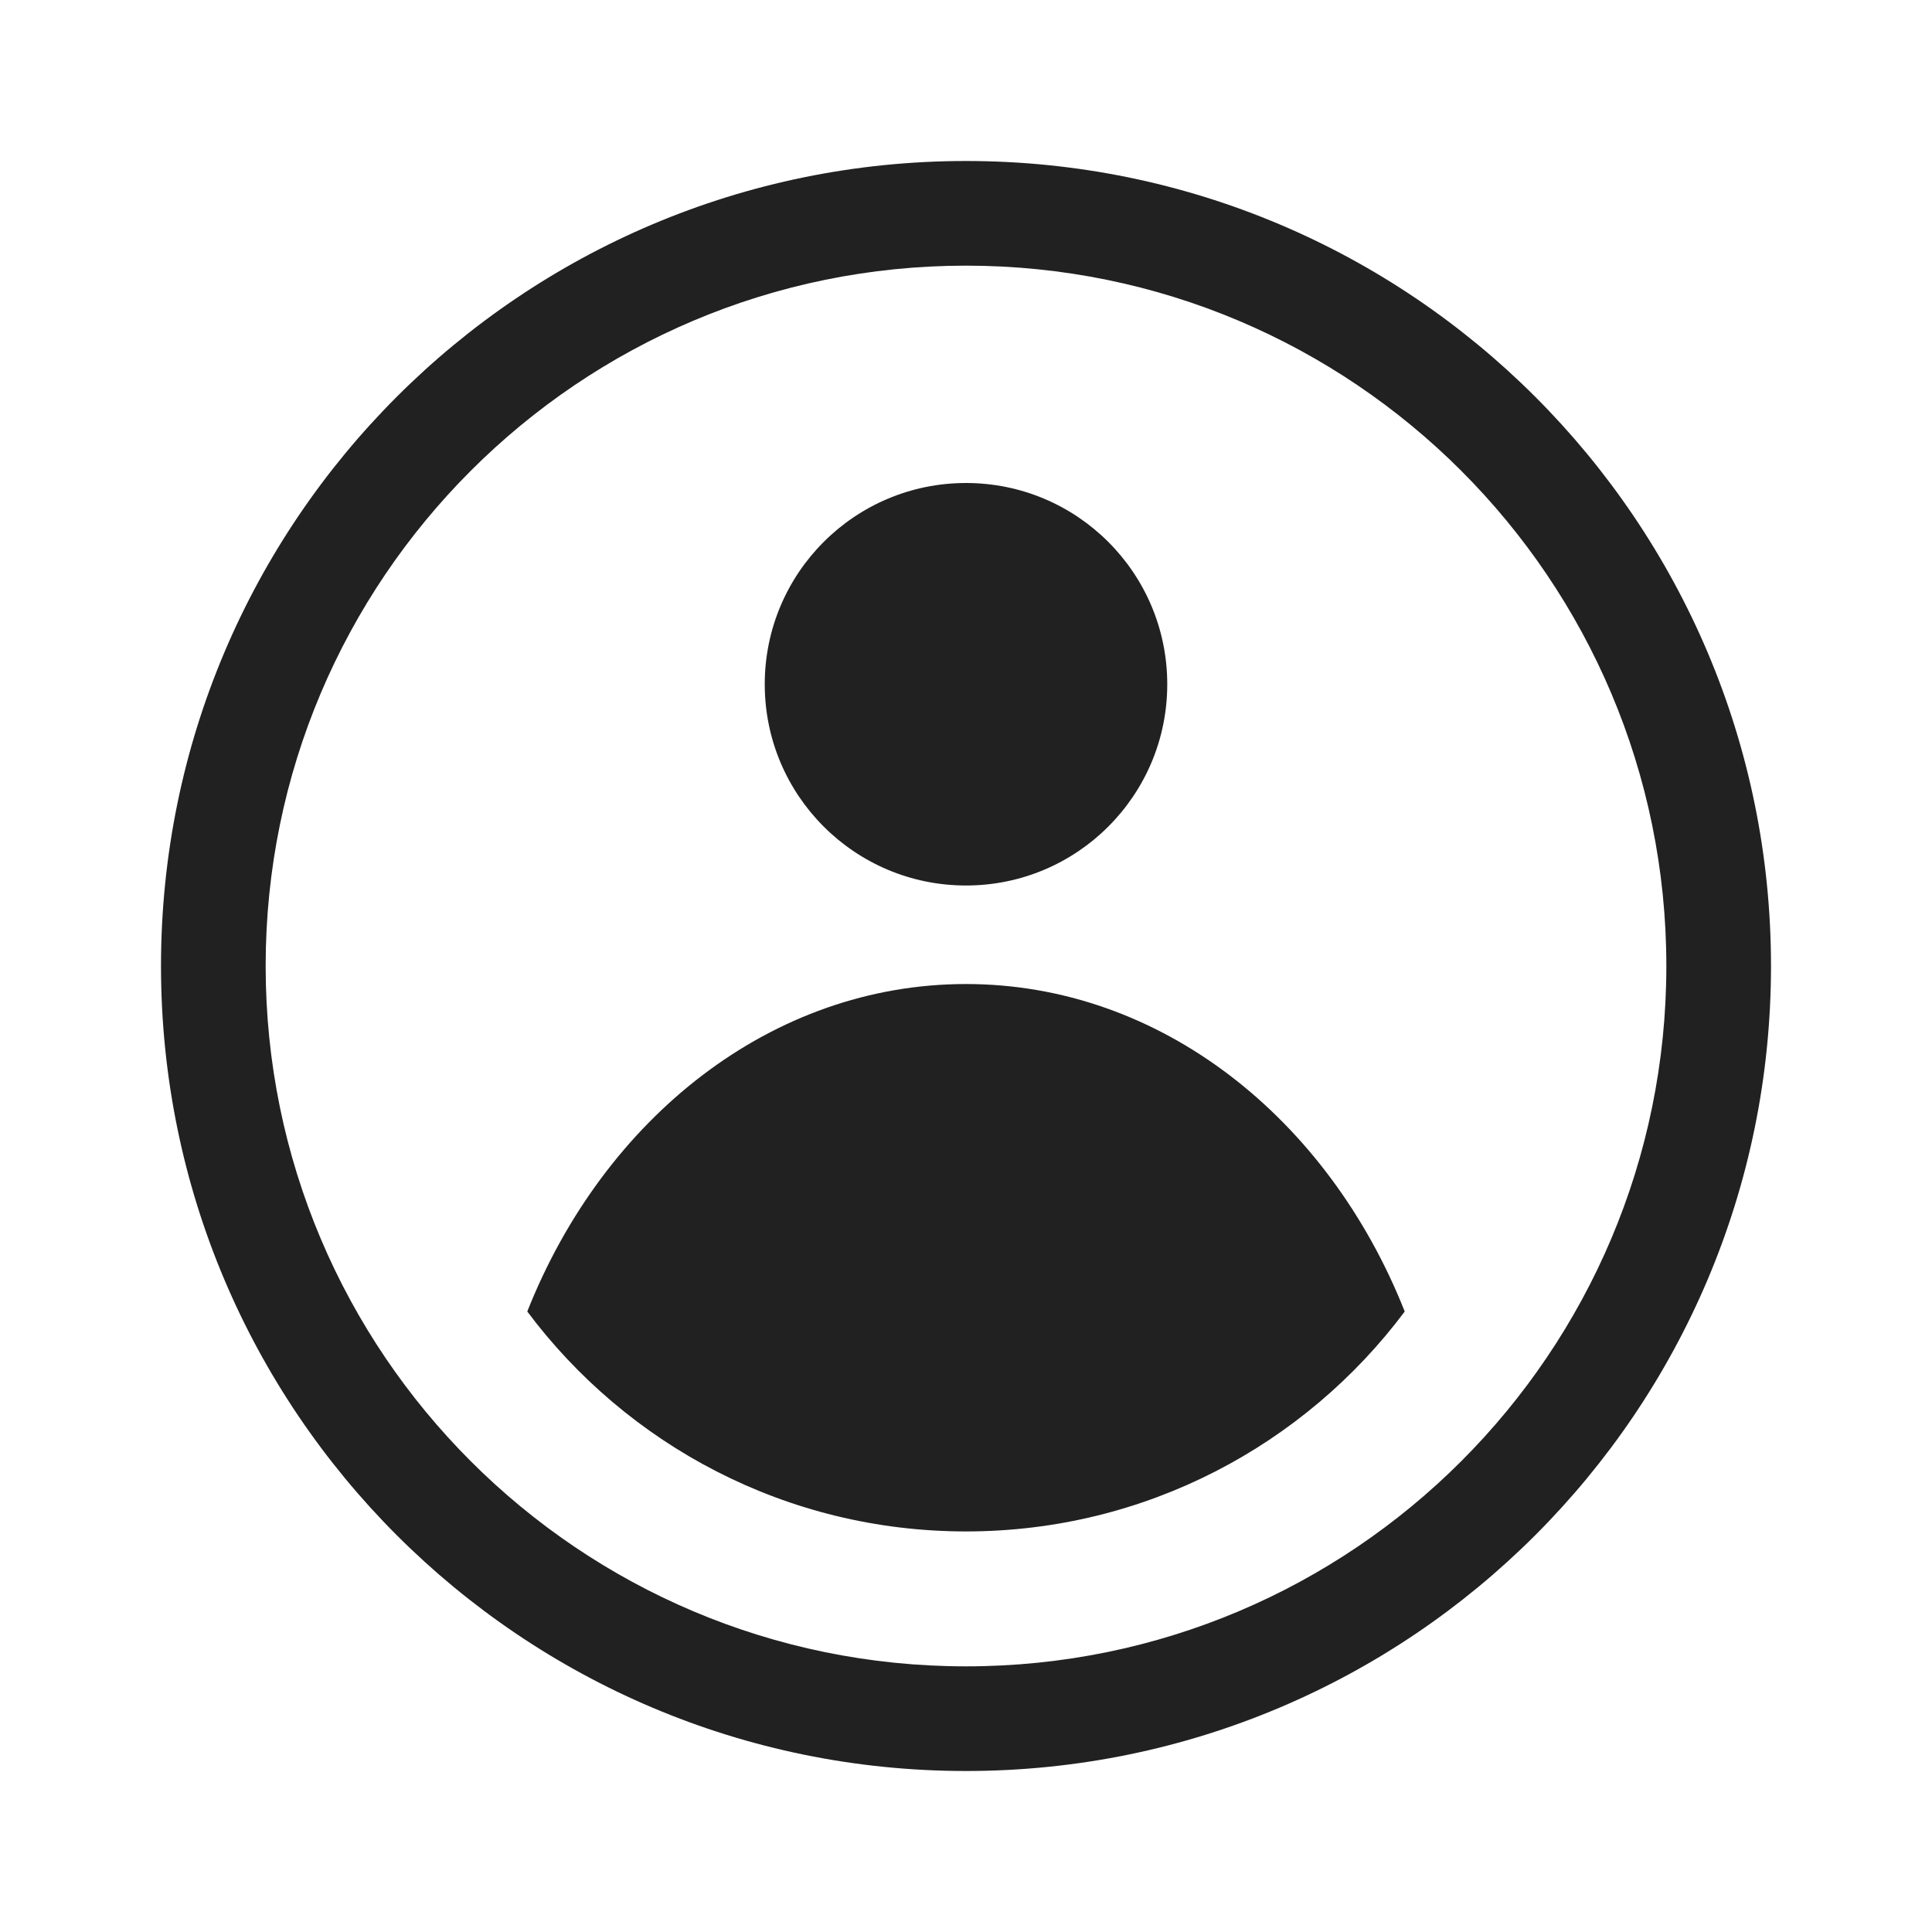<svg width="24" height="24" viewBox="0 0 24 24" fill="none" xmlns="http://www.w3.org/2000/svg">
<path fill-rule="evenodd" clip-rule="evenodd" d="M12 20.7C16.805 20.7 20.7 16.805 20.7 12C20.7 7.195 16.805 3.3 12 3.3C7.195 3.3 3.3 7.195 3.3 12C3.3 16.805 7.195 20.7 12 20.7ZM12 22C17.523 22 22 17.523 22 12C22 6.477 17.523 2 12 2C6.477 2 2 6.477 2 12C2 17.523 6.477 22 12 22ZM12 19.024C14.23 19.024 16.21 17.95 17.45 16.292C16.499 13.89 14.416 12.224 12 12.224C9.584 12.224 7.501 13.89 6.55 16.292C7.79 17.95 9.77 19.024 12 19.024ZM12 11C13.381 11 14.5 9.881 14.5 8.5C14.5 7.119 13.381 6 12 6C10.619 6 9.5 7.119 9.5 8.5C9.5 9.881 10.619 11 12 11Z" fill="black" fill-opacity="0.87"/>
</svg>
